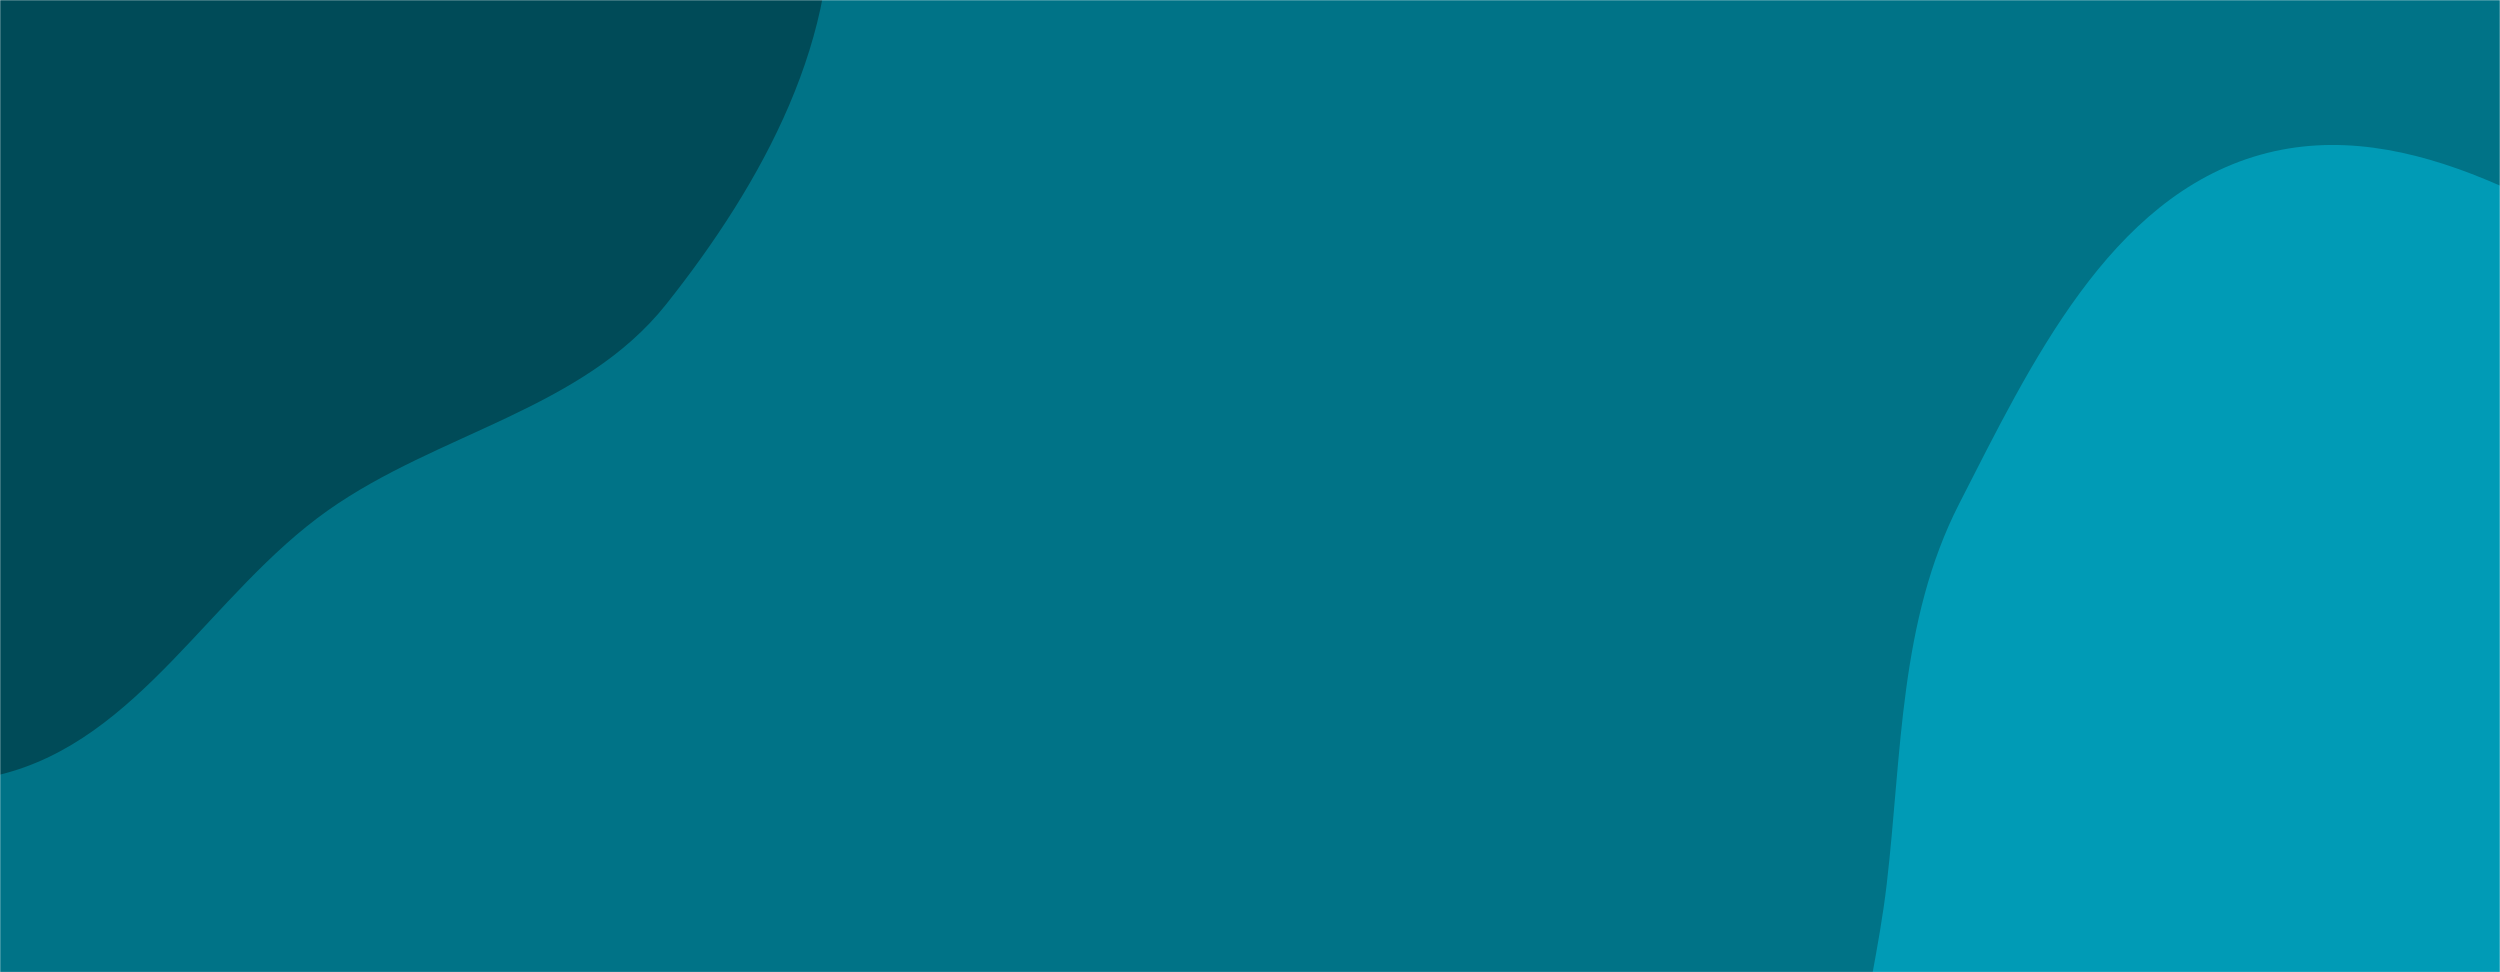 <svg xmlns="http://www.w3.org/2000/svg" version="1.1" xmlns:xlink="http://www.w3.org/1999/xlink" xmlns:svgjs="http://svgjs.com/svgjs" width="1440" height="560" preserveAspectRatio="none" viewBox="0 0 1440 560"><g mask="url(&quot;#SvgjsMask1062&quot;)" fill="none"><rect width="1440" height="560" x="0" y="0" fill="rgba(0, 115, 135, 1)"></rect><path d="M0,446.185C80.151,426.457,121.489,341.571,188.918,293.962C252.324,249.193,335.449,236.017,383.733,175.245C438.98,105.71,486.473,19.723,476.96,-68.577C467.375,-157.546,397.322,-226.227,333.7,-289.153C273.857,-348.342,206.115,-405.77,122.947,-418.72C43.611,-431.073,-26.595,-374.95,-104.958,-357.454C-190.716,-338.307,-295.243,-371.534,-359.036,-311.106C-422.739,-250.763,-410.609,-147.575,-418.754,-60.208C-426.512,23.013,-432.332,106.004,-405.295,185.092C-376.335,269.808,-335.179,355.95,-259.915,404.435C-184.623,452.939,-86.967,467.591,0,446.185" fill="#004b58"></path><path d="M1440 1012.636C1529.249 1030.269 1627.629 1020.228 1704.131 970.996 1780.617 921.774 1829.708 836.212 1851.403 747.882 1871.246 667.09 1845.005 584.426 1818.441 505.588 1795.668 438.001 1753.505 382.608 1709.434 326.534 1663.116 267.602 1619.339 207.554 1554.56 169.843 1476.541 124.424 1388.645 64.683 1301.763 89.207 1214.904 113.724 1169.645 209.762 1128.519 290.1 1093.938 357.652 1095.541 433.832 1086.757 509.211 1078.236 582.337 1050.298 657.12 1077.793 725.414 1105.7 794.729 1176.839 831.957 1235.387 878.384 1300.626 930.117 1358.318 996.498 1440 1012.636" fill="#009bb6"></path></g><defs><mask id="SvgjsMask1062"><rect width="1440" height="560" fill="#ffffff"></rect></mask></defs></svg>